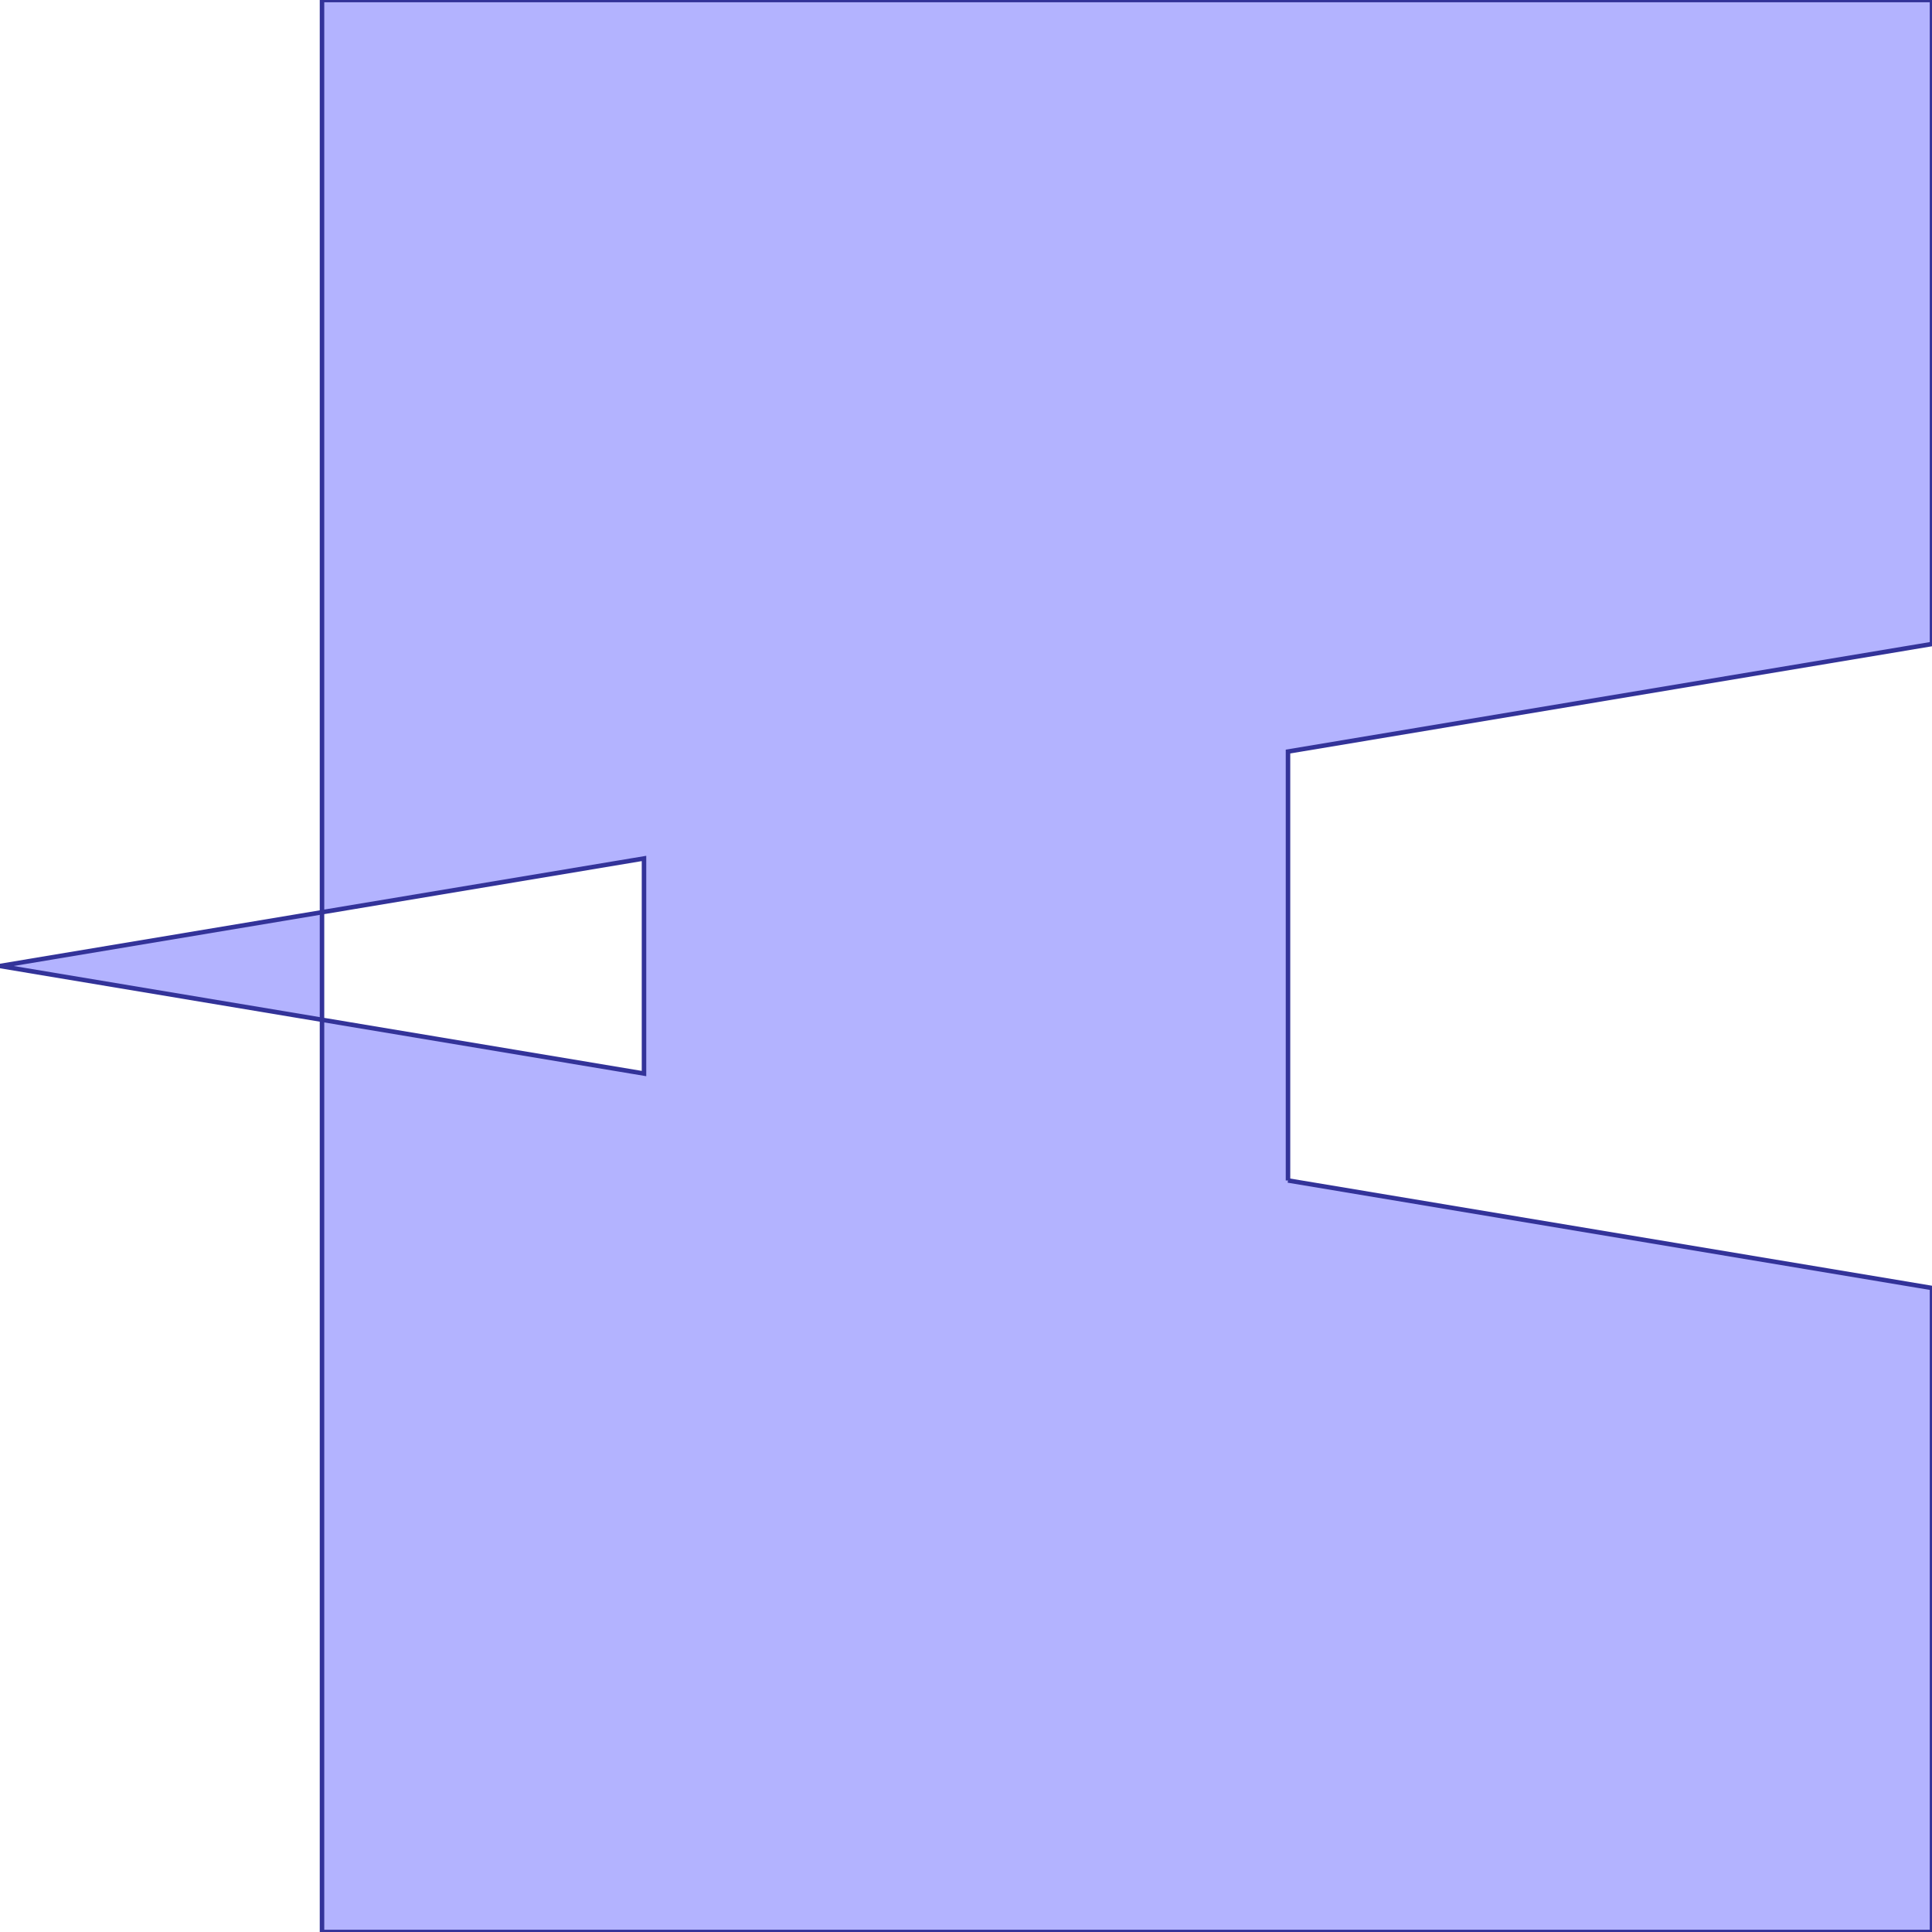 <?xml version="1.0" standalone="no"?>
<!DOCTYPE svg PUBLIC "-//W3C//DTD SVG 1.1//EN"
"http://www.w3.org/Graphics/SVG/1.1/DTD/svg11.dtd">
<svg  version="1.1" xmlns="http://www.w3.org/2000/svg" xmlns:xlink="http://www.w3.org/1999/xlink" viewBox="0 0 3 3">
<g title="A + B (CGAL EPECK)" fill-rule="evenodd">
<path d="M 2.0,1.833 L 2.0,1.167 L 3.0,1.0 L 3.0,0 L 0.5,0 L 0.5,3.0 L 3.0,3.0 L 3.0,2.0 L 2.0,1.833 M 1.0,1.667 L 0,1.5 L 1.0,1.333 L 1.0,1.667 z" style="fill-opacity:0.3;fill:rgb(0,0,255);stroke:rgb(51,51,153);stroke-width:0.007" />
</g></svg>